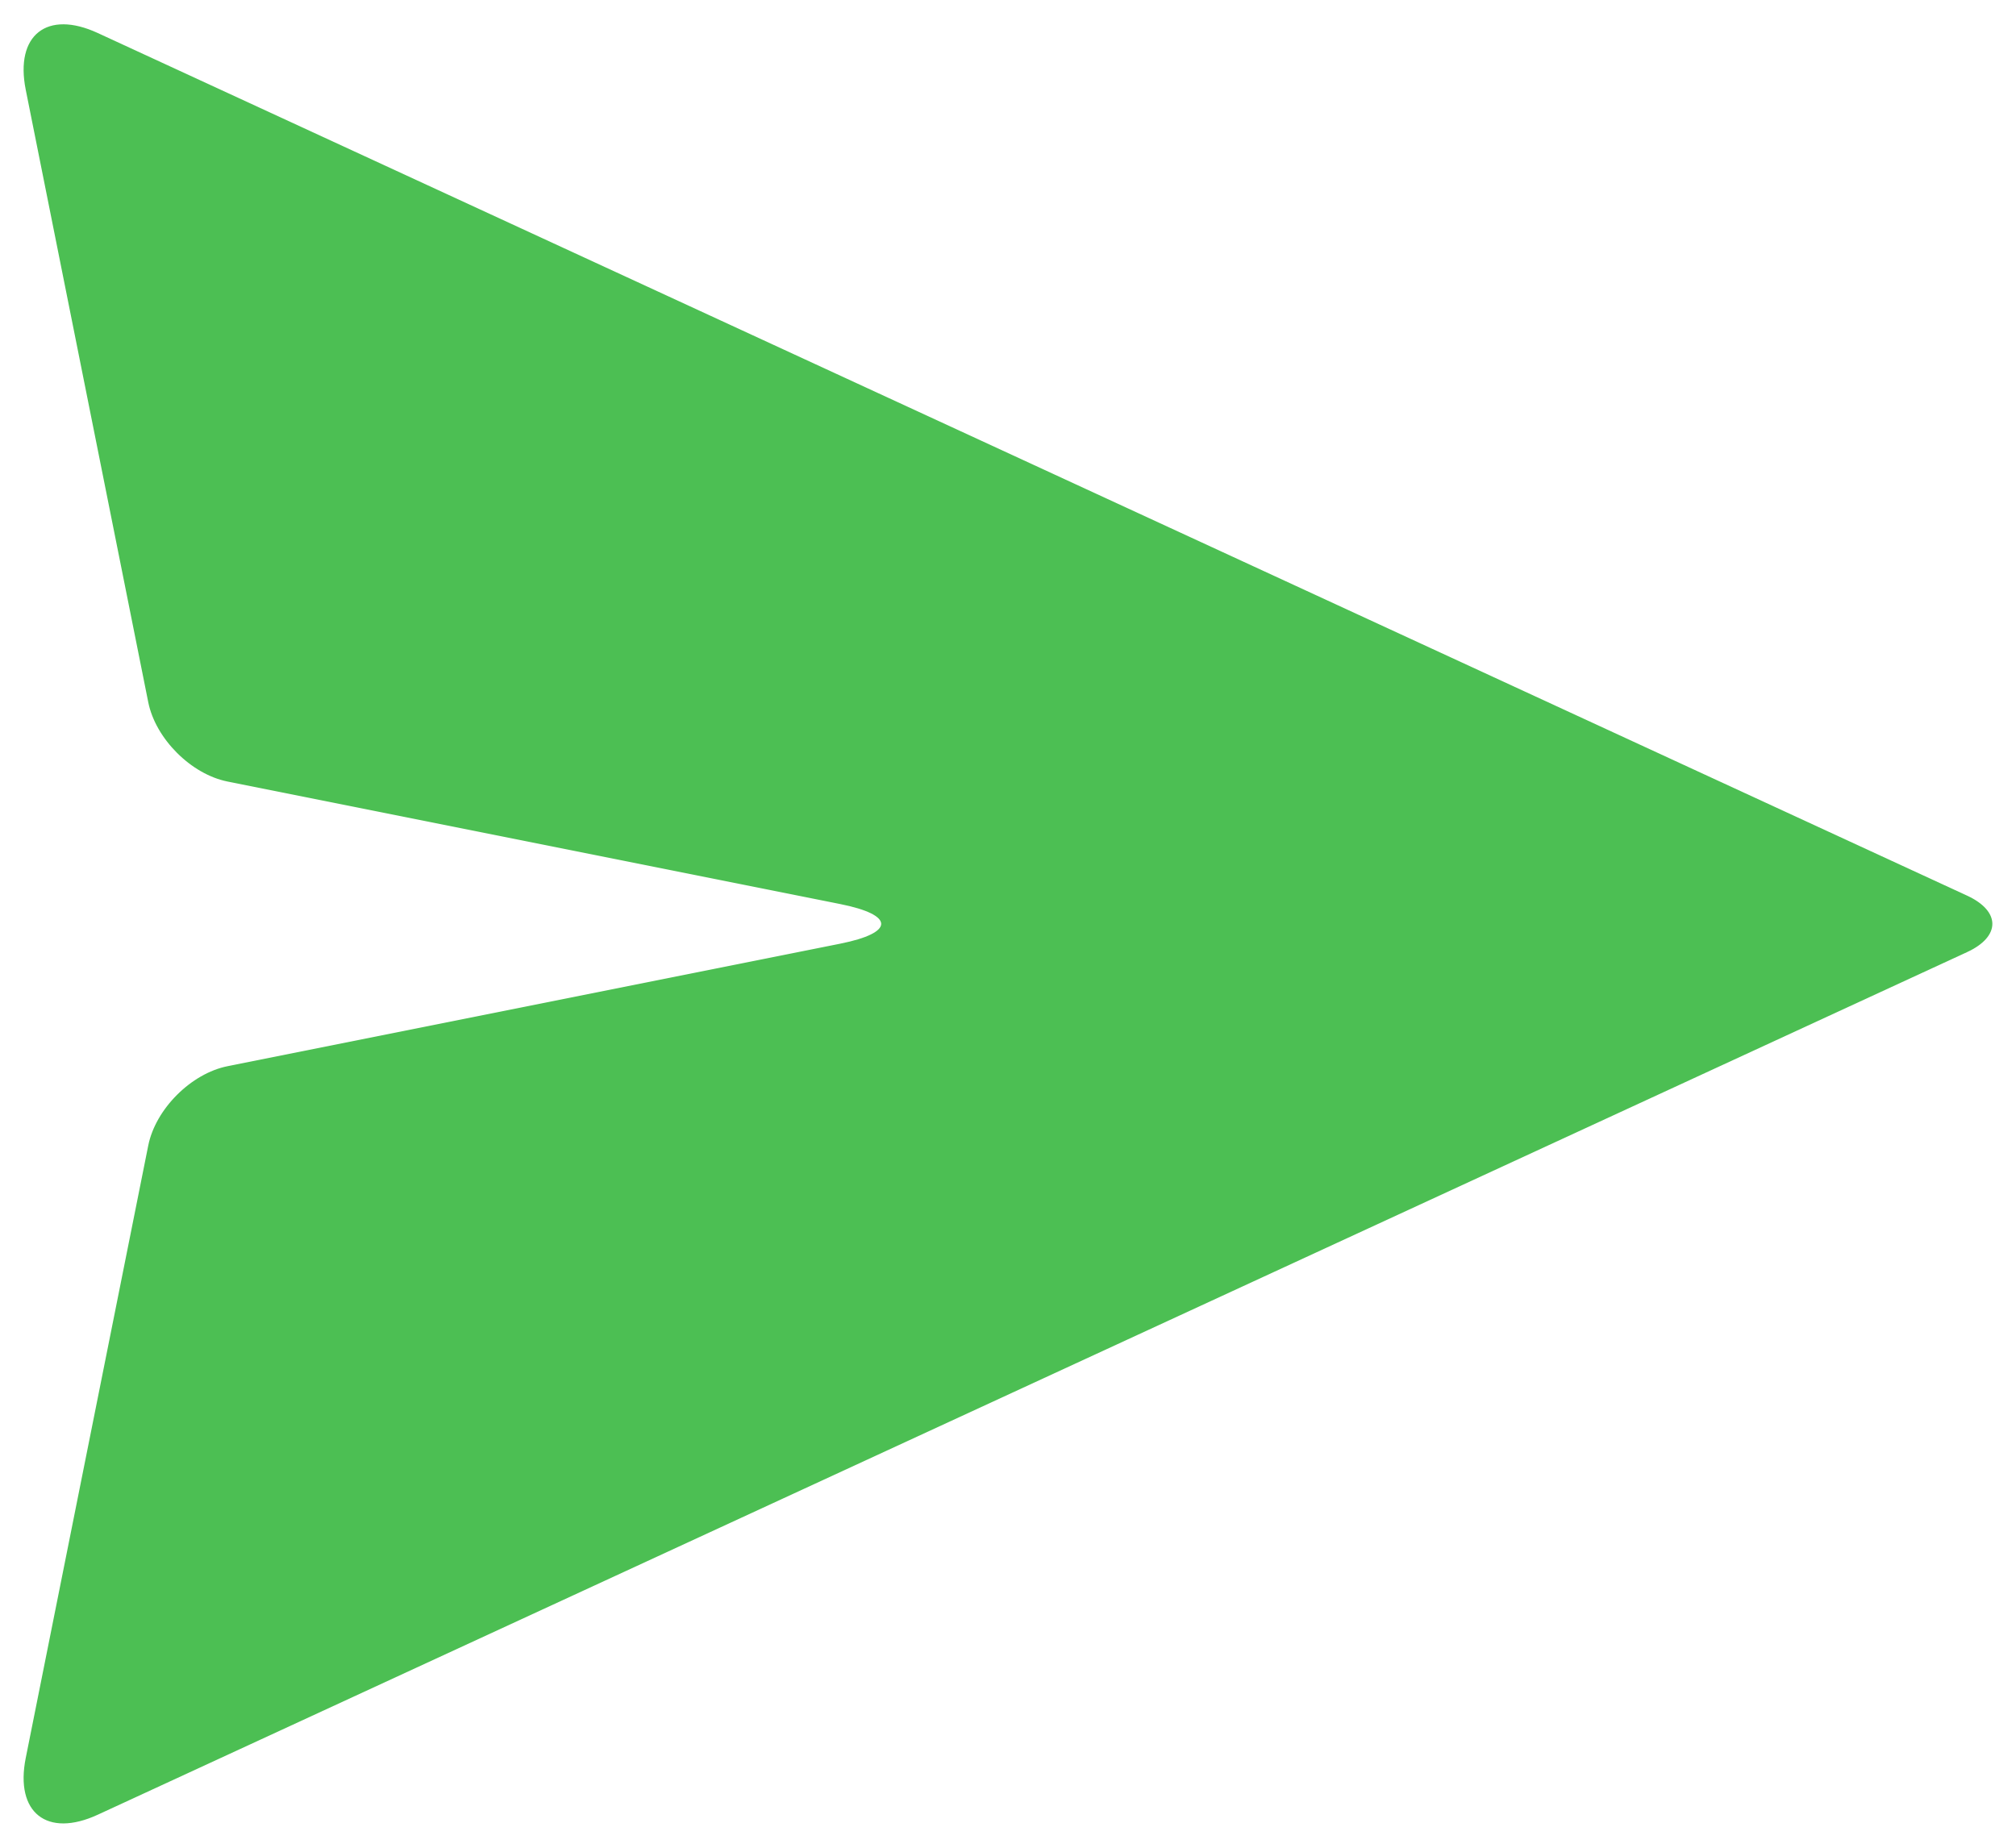 <svg width="48" height="44" viewBox="0 0 48 44" fill="none" xmlns="http://www.w3.org/2000/svg">
<path d="M5.419 25.389L20.004 22.472C21.306 22.212 21.306 21.788 20.004 21.528L5.419 18.611C4.55 18.438 3.704 17.591 3.53 16.723L0.613 2.138C0.352 0.834 1.12 0.229 2.327 0.786L46.834 21.327C47.638 21.698 47.638 22.302 46.834 22.673L2.327 43.214C1.12 43.771 0.352 43.166 0.613 41.862L3.53 27.277C3.704 26.409 4.55 25.562 5.419 25.389Z" fill="#4CBF53"/>
</svg>
